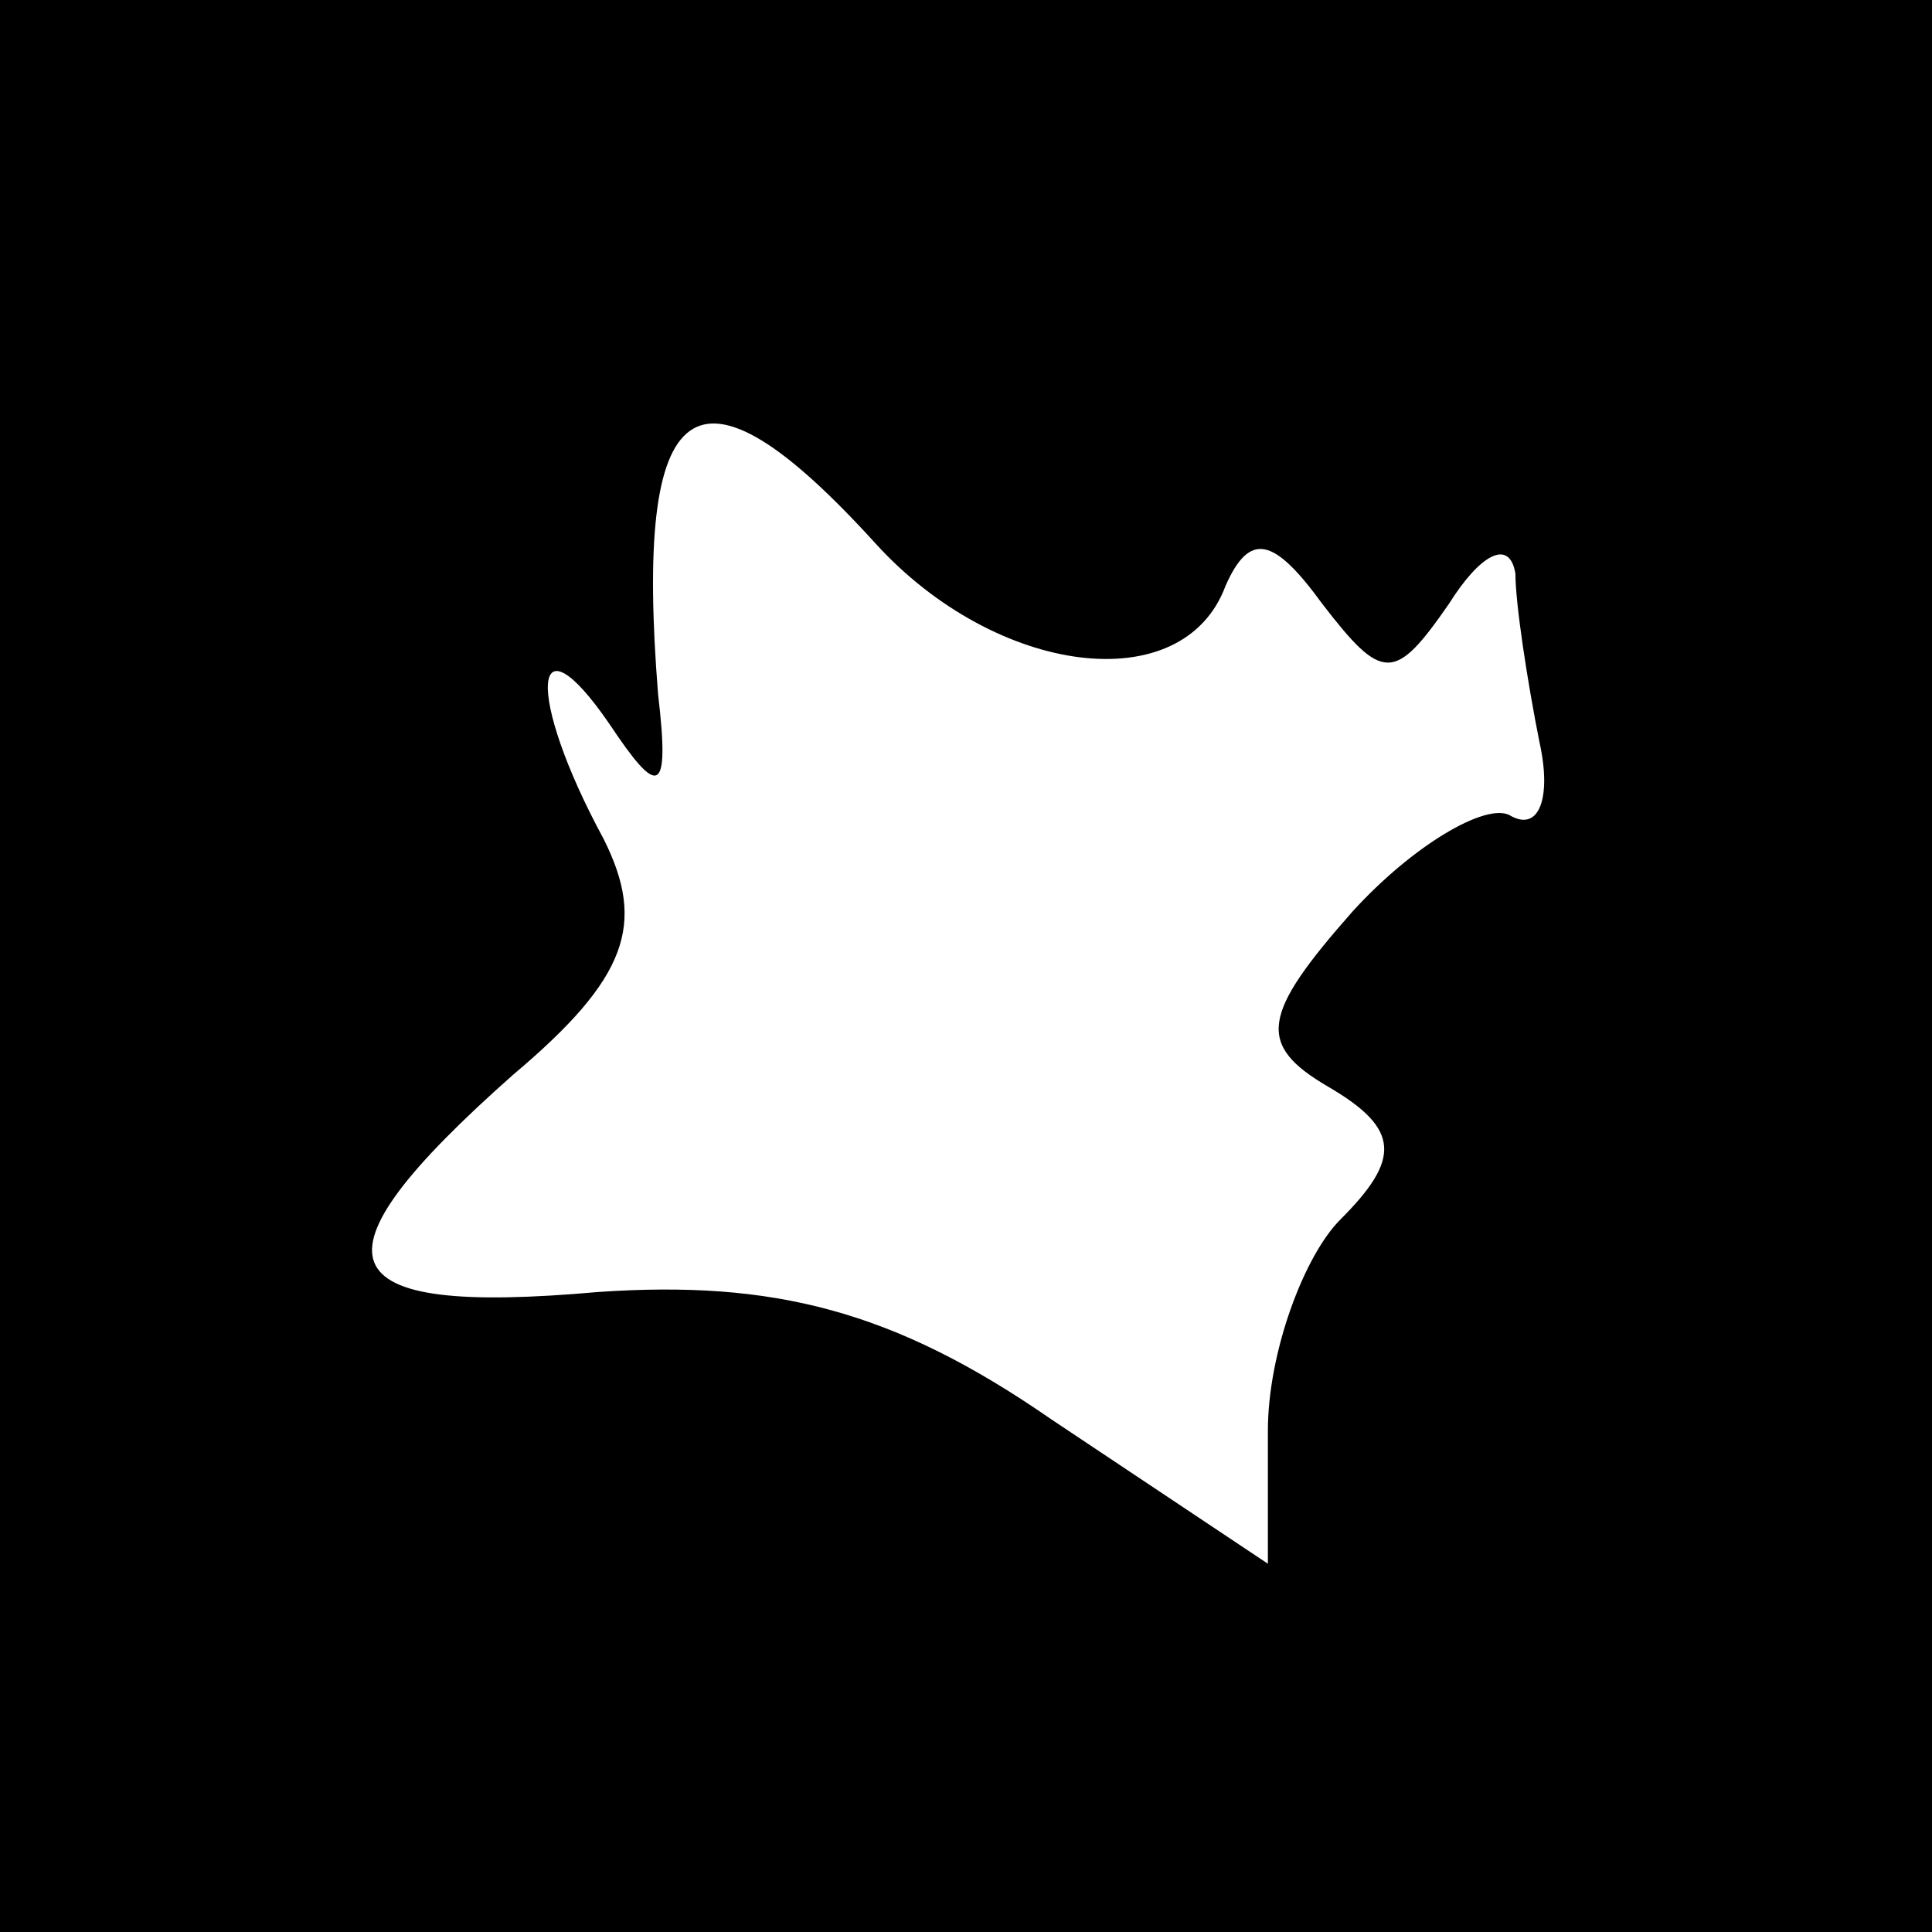<?xml version="1.0" standalone="no"?>
<!DOCTYPE svg PUBLIC "-//W3C//DTD SVG 20010904//EN"
 "http://www.w3.org/TR/2001/REC-SVG-20010904/DTD/svg10.dtd">
<svg version="1.0" xmlns="http://www.w3.org/2000/svg"
 width="32pt" height="32pt" viewBox="0 0 32 32"
 preserveAspectRatio="xMidYMid meet">
<rect x="0" y="0" width="32" height="32" fill="#808080" stroke="none"/>
<g transform="translate(0,32) scale(0.1,-0.1)"
fill="#000000" stroke="none">
<path fill="#000000" stroke="none" d="M0 160 l0 -160 160 0 160 0 0 160 0
160 -160 0 -160 0 0 -160z"/>
<path fill="#ffffff" stroke="none" d="M145 230 c20 -22 51 -26 58 -7 4 9 8 8
16 -3 10 -13 12 -13 21 0 5 8 10 11 11 5 0 -5 2 -18 4 -28 2 -9 0 -15 -5 -12
-4 2 -16 -5 -26 -16 -15 -17 -16 -22 -4 -29 12 -7 12 -12 2 -22 -6 -6 -12 -22
-12 -35 l0 -22 -36 24 c-26 18 -46 23 -75 21 -45 -4 -49 5 -14 36 19 16 22 25
15 39 -13 24 -12 38 1 19 8 -12 10 -12 8 5 -4 50 6 58 36 25z"/>
</g>
</svg>
